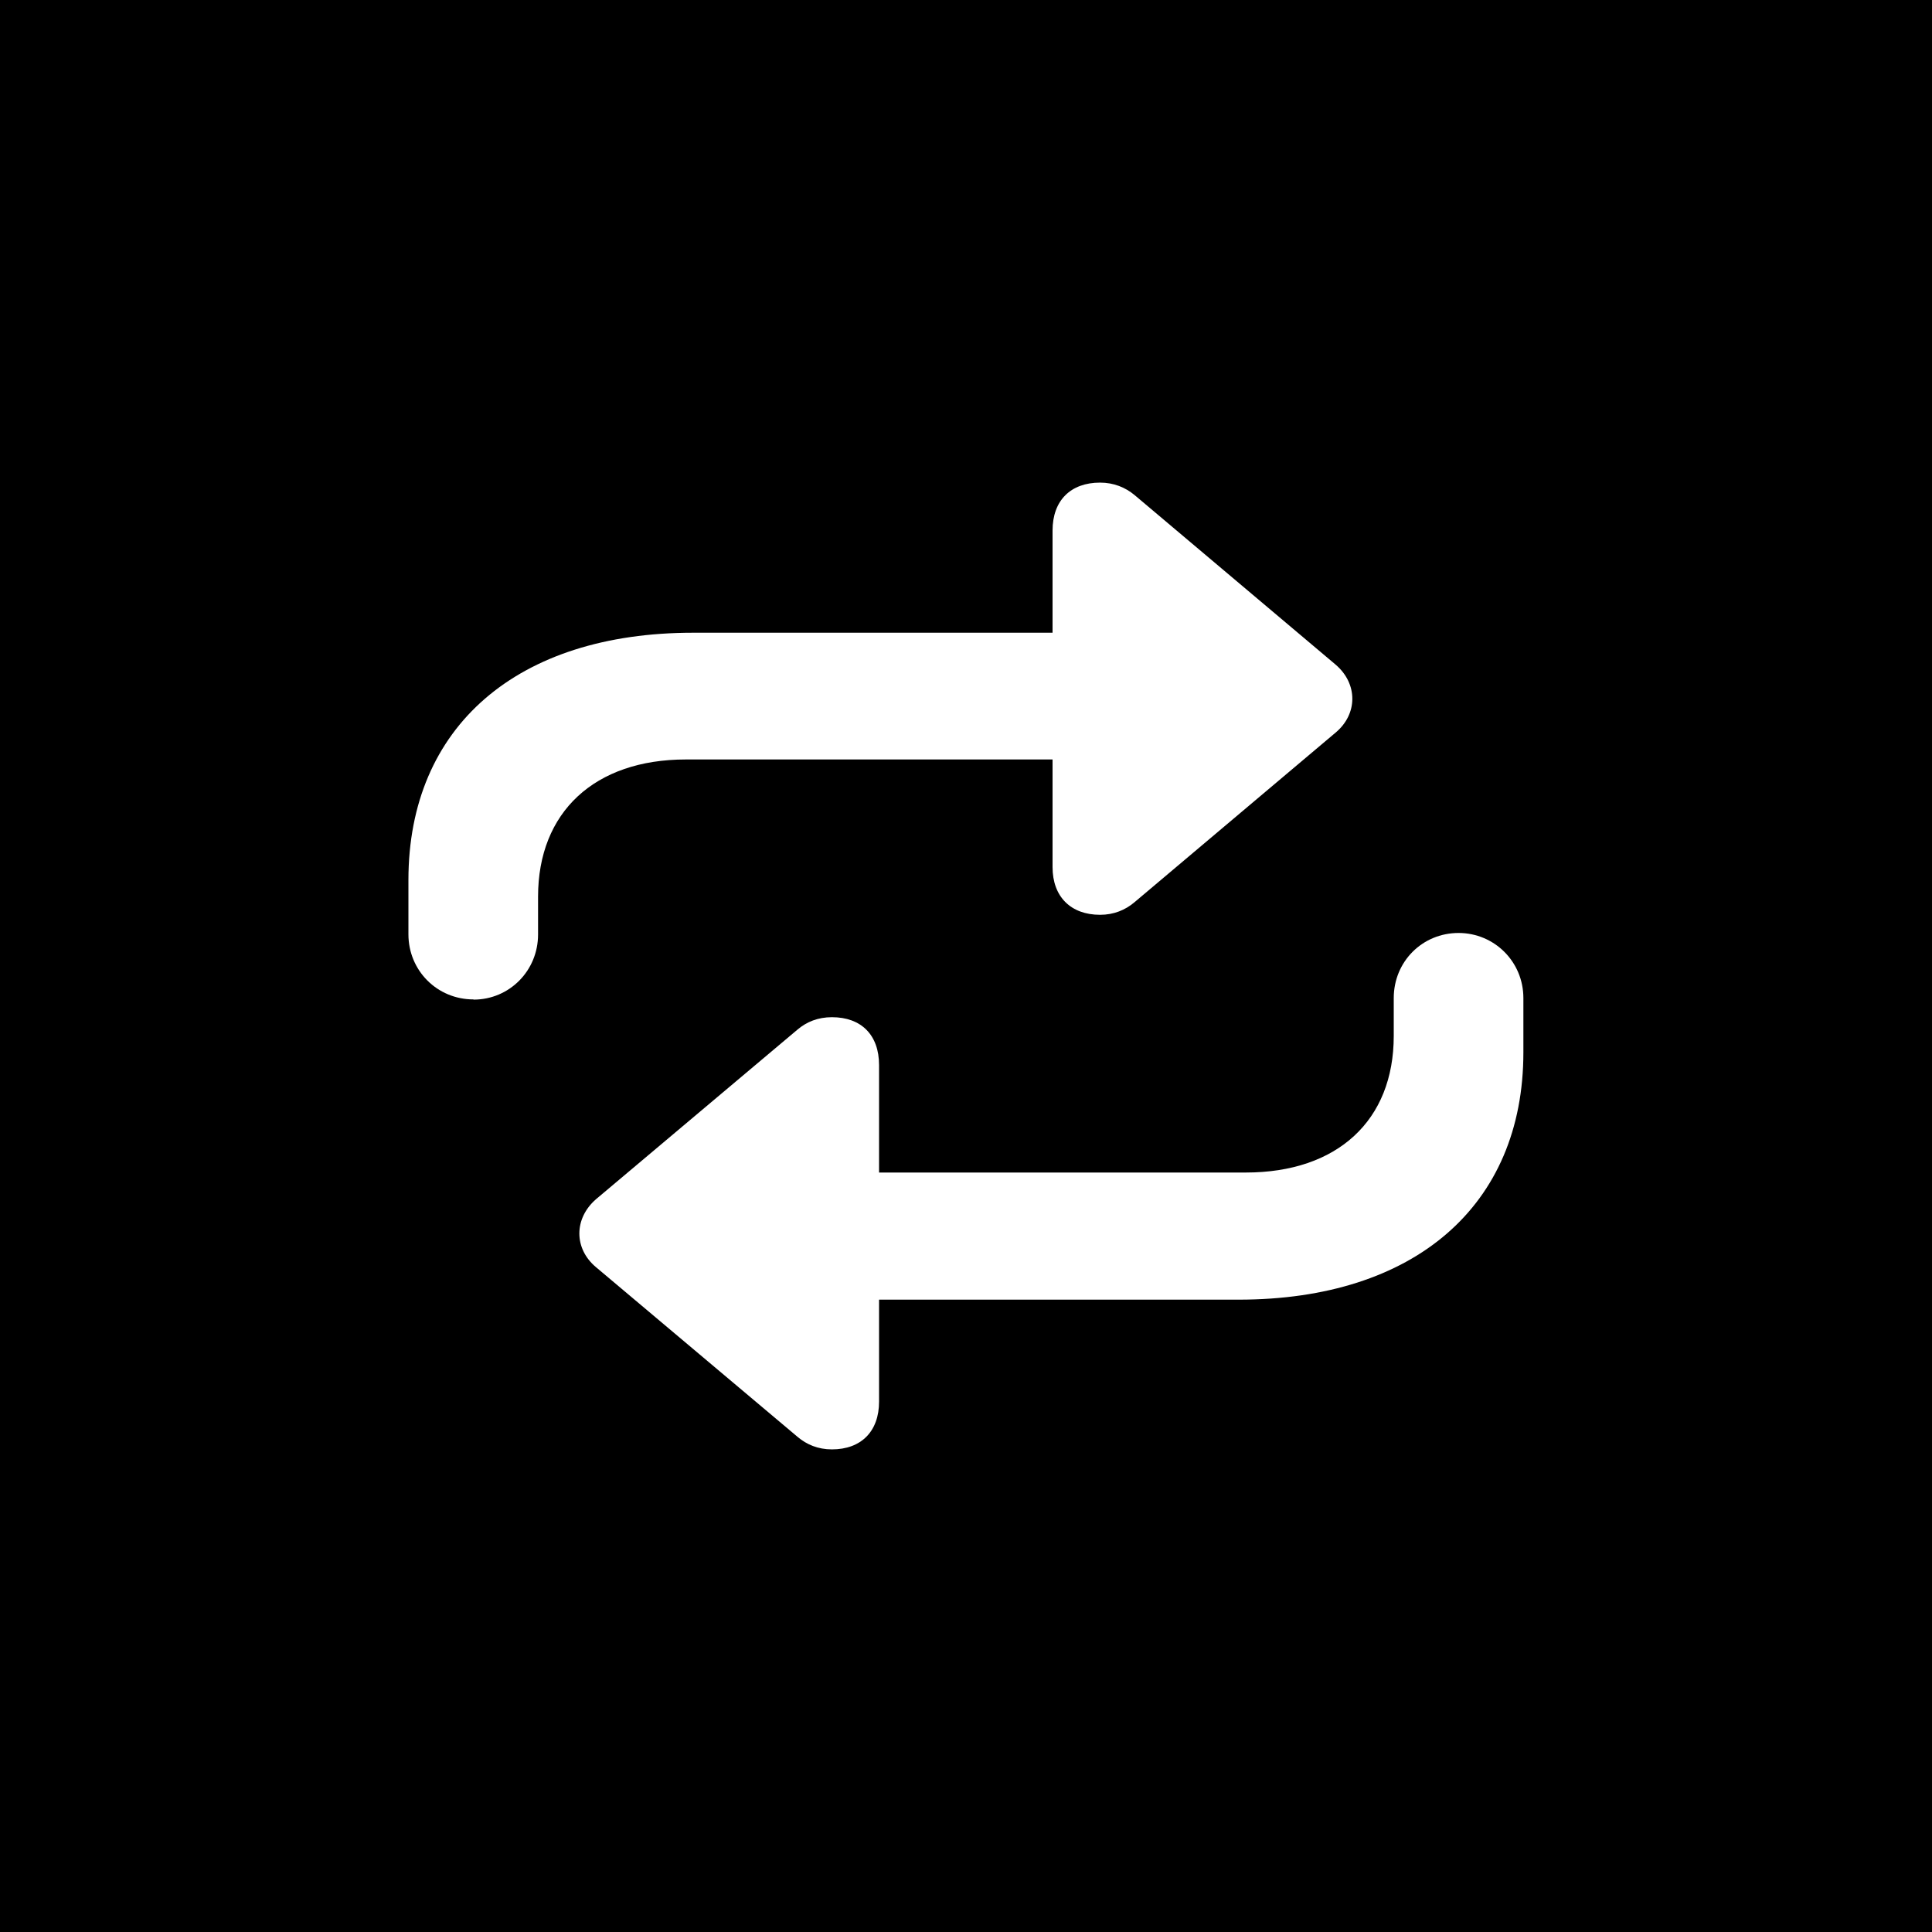 <?xml version="1.0" encoding="UTF-8"?>
<svg id="Play" xmlns="http://www.w3.org/2000/svg" viewBox="0 0 100 100">
  <defs>
    <style>
      .cls-1 {
        fill: #fff;
      }
    </style>
  </defs>
  <g id="Loop_Inactive_Cold" data-name="Loop Inactive Cold">
    <g id="Background">
      <rect width="100" height="100"/>
    </g>
    <g>
      <path class="cls-1" d="M75.5,48.29c-1.88,0-3.36,1.48-3.36,3.37v1.96c0,4.38-2.92,7.07-7.66,7.07h-18.98v-5.56c0-1.56-.92-2.48-2.44-2.48-.72,0-1.31.24-1.78.64l-10.43,8.78c-1.15,1-1.15,2.56,0,3.52l10.43,8.78c.47.4,1.06.65,1.78.65,1.52,0,2.44-.94,2.44-2.47v-5.28h18.61c9.09,0,14.74-4.85,14.74-12.8v-2.81c0-1.88-1.5-3.37-3.36-3.37Z"/>
      <path class="cls-1" d="M24.51,51.74c1.86,0,3.34-1.5,3.34-3.37v-1.96c0-4.38,2.93-7.1,7.65-7.1h18.98v5.57c0,1.53.94,2.47,2.46,2.47.71,0,1.31-.25,1.78-.65l10.41-8.78c1.15-.96,1.16-2.53,0-3.52l-10.41-8.78c-.47-.39-1.07-.64-1.78-.64-1.52,0-2.46.92-2.46,2.48v5.29h-18.61c-9.08,0-14.73,4.84-14.73,12.8v2.81c0,1.87,1.48,3.37,3.37,3.37Z"/>
    </g>
  </g>
</svg>